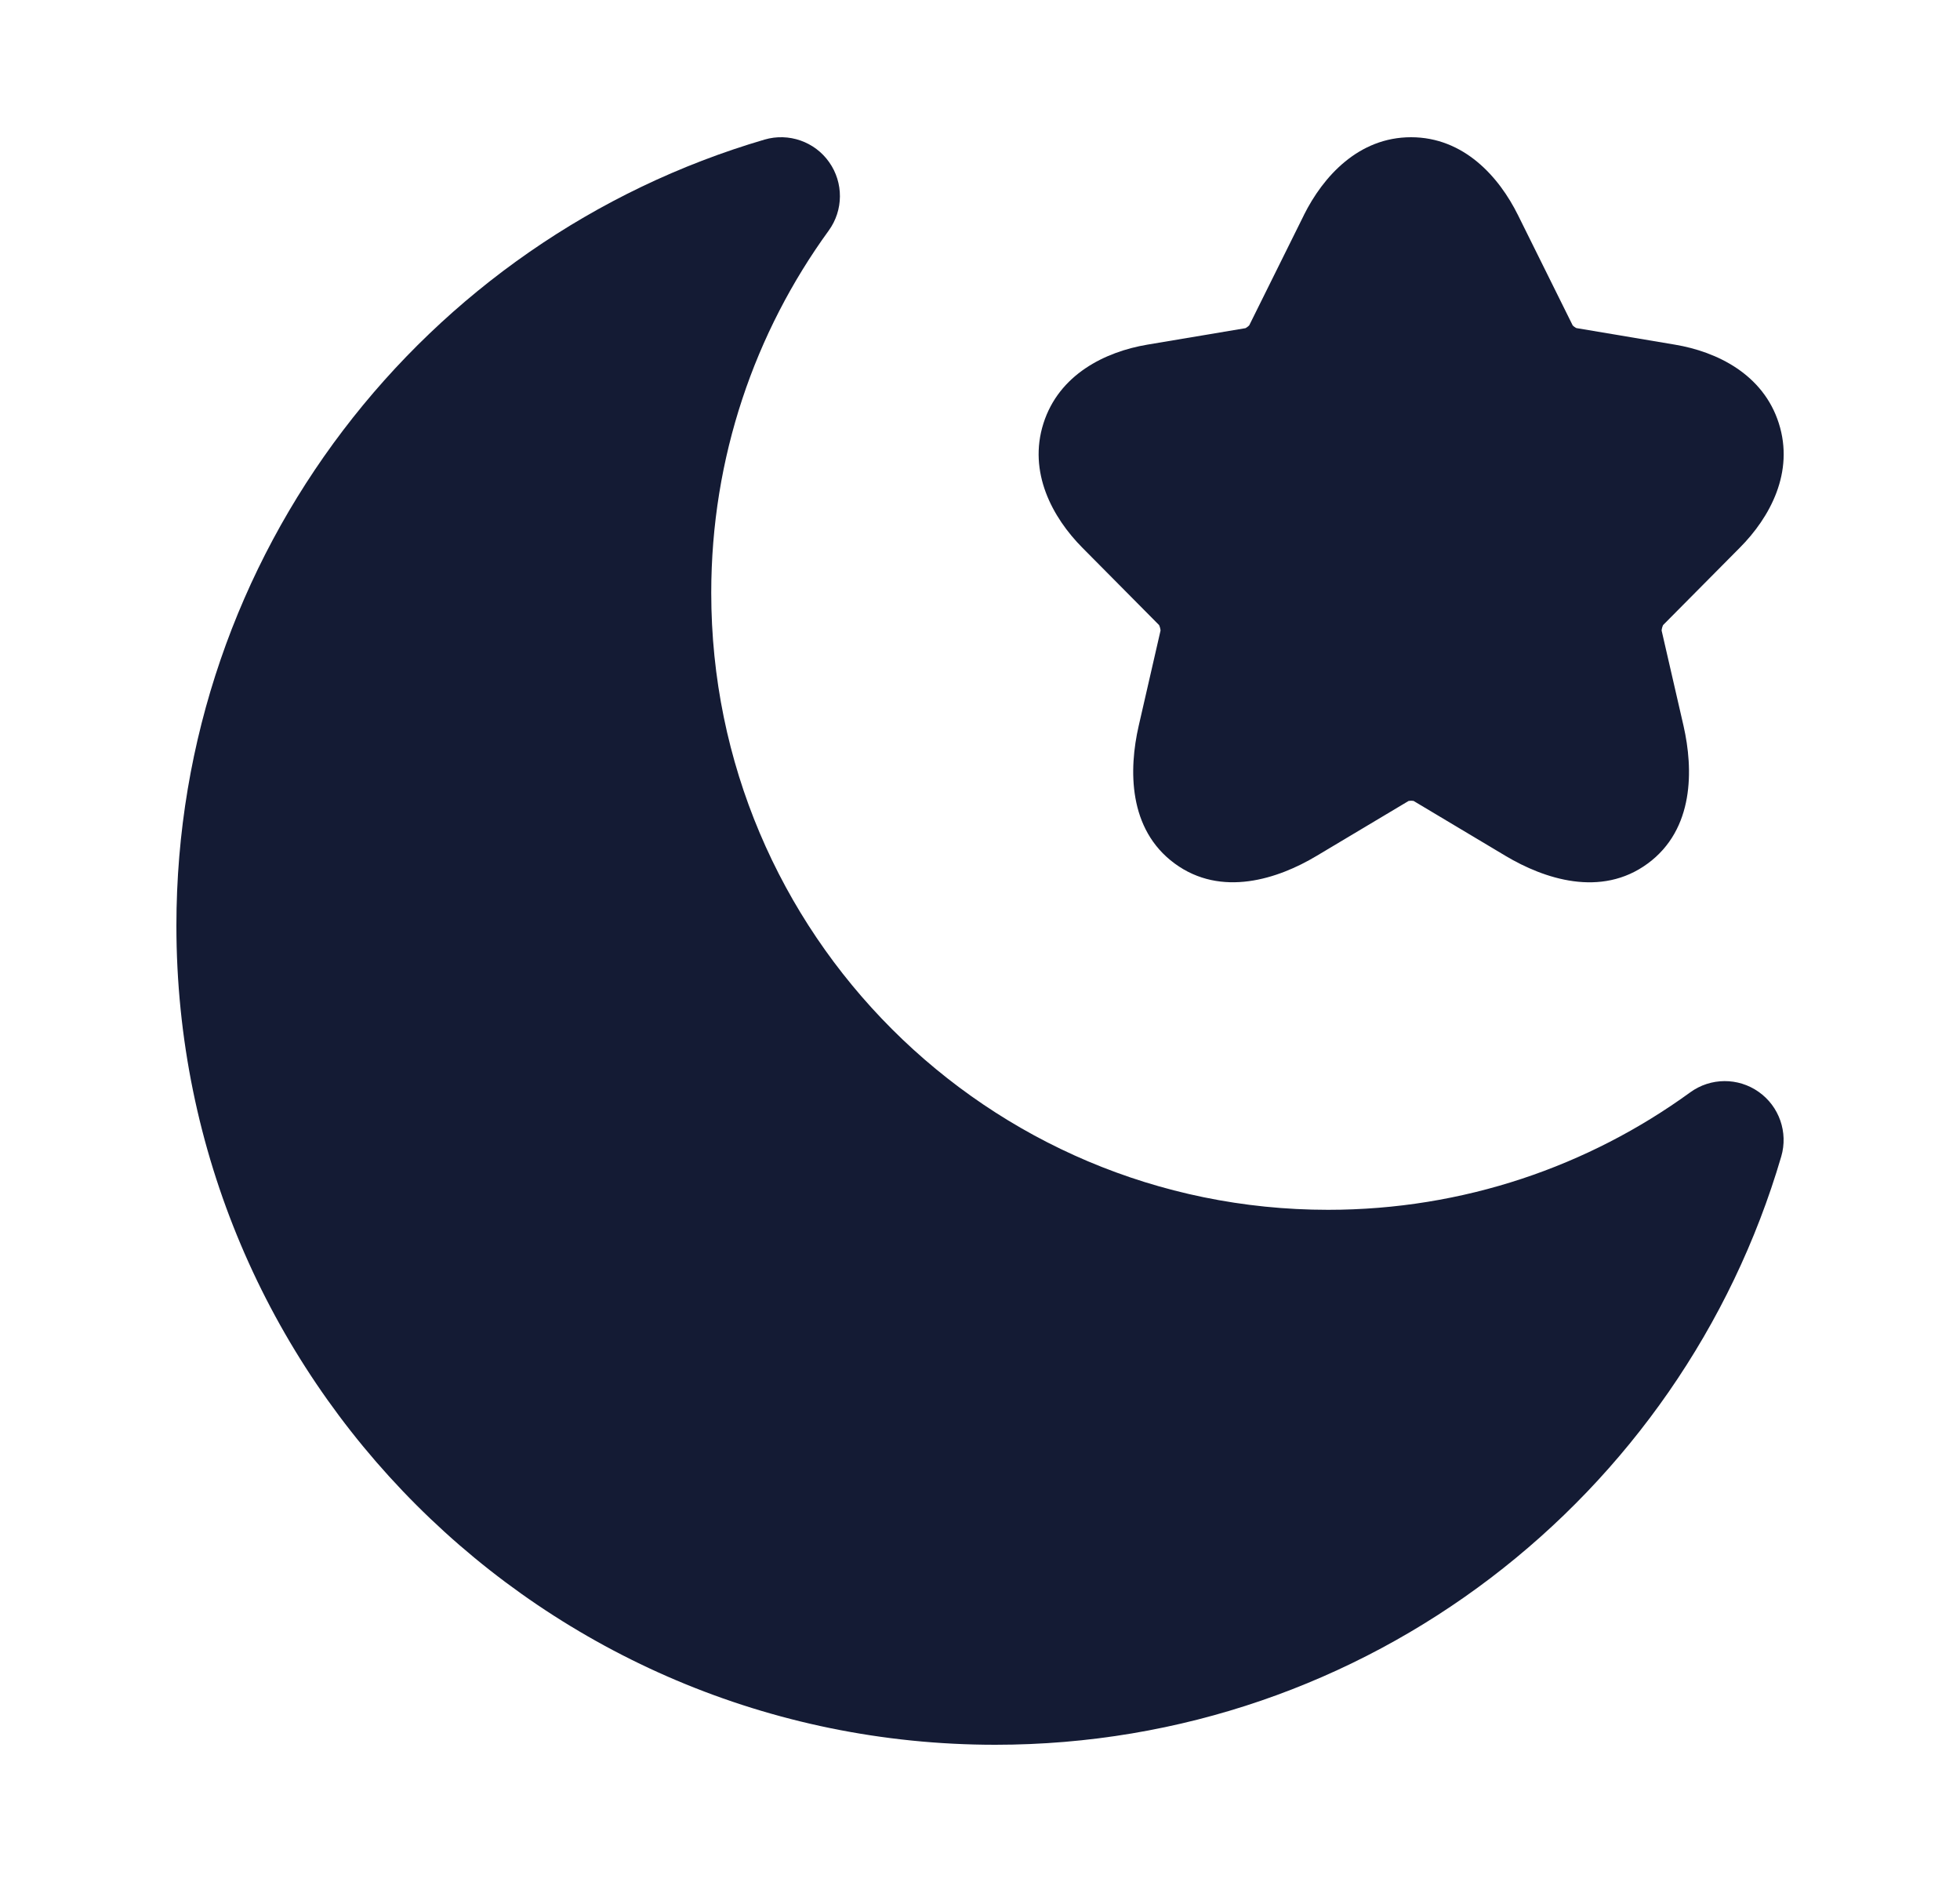 <svg width="25" height="24" viewBox="0 0 25 24" fill="none" xmlns="http://www.w3.org/2000/svg">
<path d="M17.998 1.75C18.67 1.75 19.12 2.253 19.363 2.745L20.059 4.148L20.064 4.154C20.069 4.158 20.075 4.163 20.081 4.168C20.087 4.172 20.093 4.176 20.099 4.18L20.108 4.184L21.363 4.395C21.903 4.485 22.491 4.775 22.689 5.398C22.888 6.021 22.578 6.597 22.19 6.986L22.189 6.987L21.213 7.971C21.21 7.978 21.205 7.989 21.201 8.003C21.197 8.018 21.195 8.031 21.194 8.04L21.474 9.258C21.599 9.809 21.612 10.575 21.017 11.012C20.419 11.452 19.691 11.205 19.206 10.916L18.029 10.213L18.022 10.213C18.015 10.212 18.008 10.211 18 10.211C17.992 10.211 17.985 10.212 17.978 10.213C17.973 10.213 17.97 10.214 17.967 10.214L16.791 10.916C16.305 11.207 15.578 11.45 14.982 11.011C14.388 10.574 14.397 9.811 14.524 9.257L14.803 8.04C14.802 8.031 14.8 8.018 14.796 8.003C14.792 7.989 14.787 7.978 14.784 7.971L13.806 6.985C13.421 6.597 13.112 6.021 13.309 5.4C13.507 4.776 14.094 4.486 14.635 4.395L15.886 4.185L15.893 4.181C15.899 4.178 15.905 4.173 15.911 4.169C15.918 4.164 15.923 4.159 15.928 4.155L15.934 4.149L16.631 2.744L16.631 2.743C16.876 2.252 17.327 1.75 17.998 1.75Z" fill="#141B34"/>
<path d="M10.576 2.068C10.761 2.33 10.759 2.681 10.57 2.941C9.628 4.238 9.072 5.833 9.072 7.56C9.072 11.905 12.595 15.428 16.94 15.428C18.667 15.428 20.262 14.872 21.559 13.93C21.819 13.741 22.17 13.739 22.432 13.924C22.694 14.108 22.81 14.44 22.72 14.748C21.449 19.083 17.443 22.25 12.695 22.25C6.926 22.25 2.25 17.574 2.25 11.805C2.25 7.057 5.417 3.051 9.752 1.78C10.06 1.69 10.392 1.806 10.576 2.068Z" fill="#141B34"/>
</svg>
